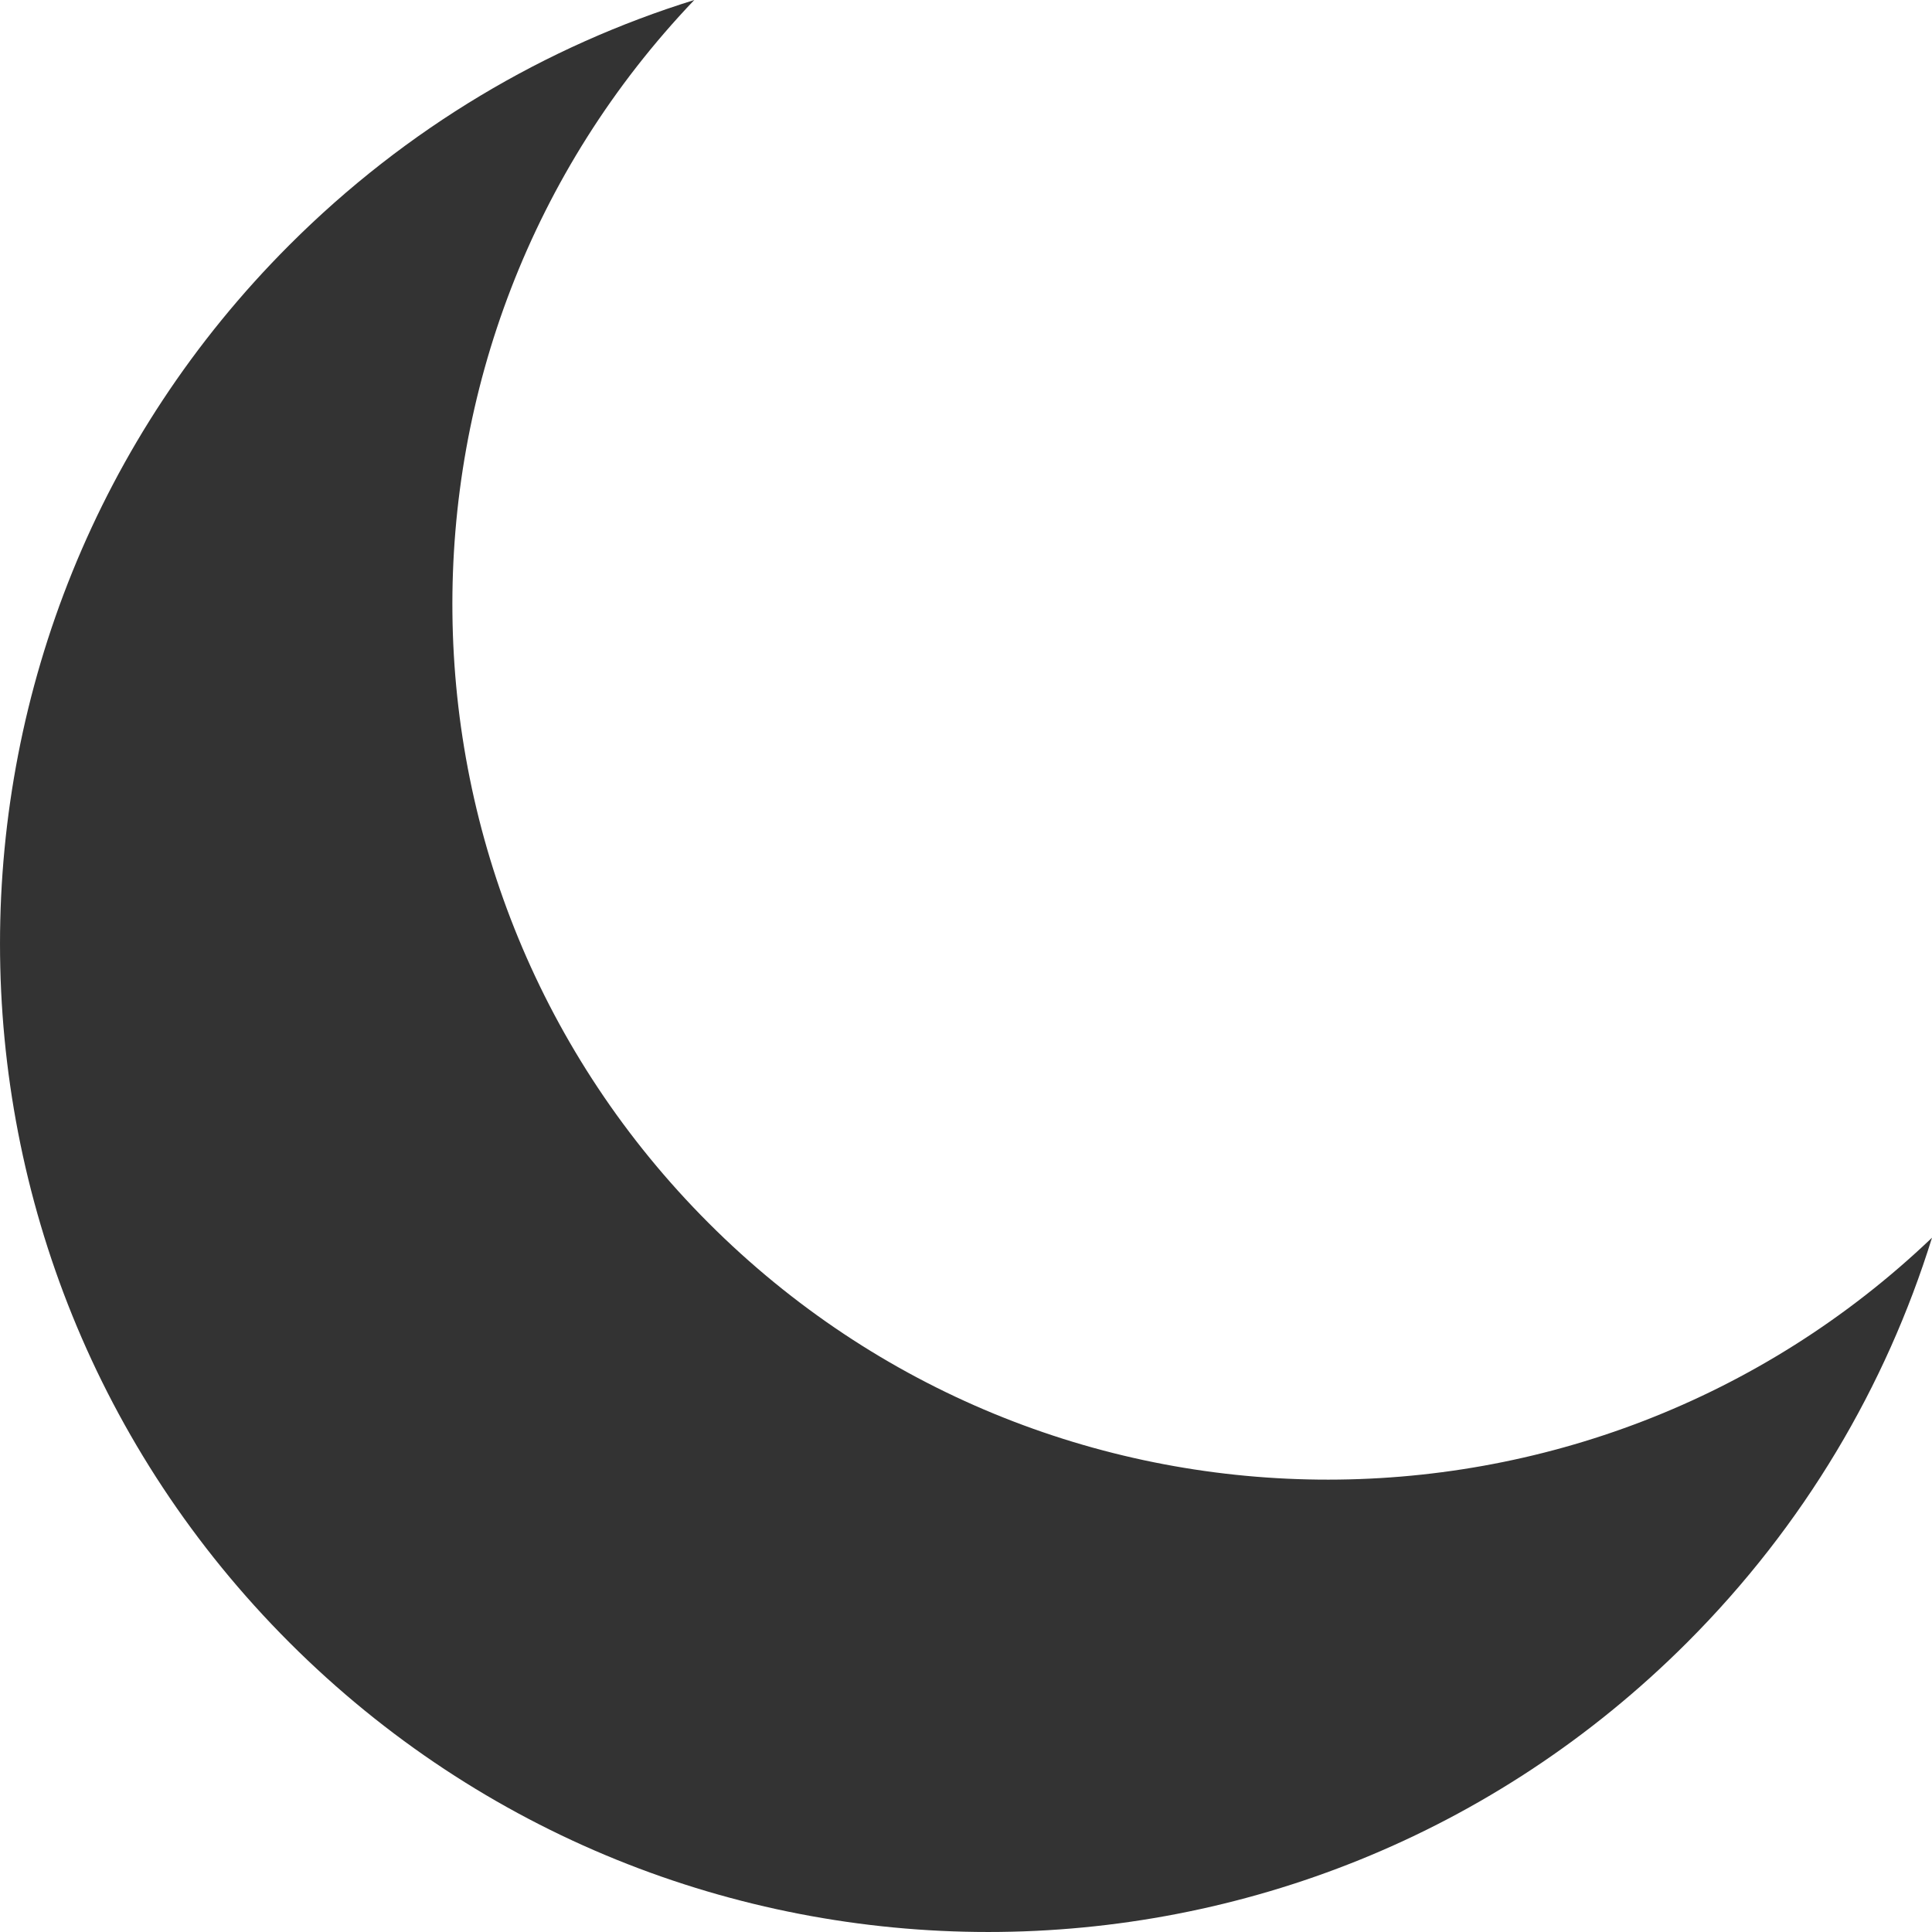 <?xml version="1.0" encoding="UTF-8"?>
<svg id="Layer_2" data-name="Layer 2" xmlns="http://www.w3.org/2000/svg" viewBox="0 0 762.59 762.59">
  <defs>
    <style>
      .cls-1 {
        fill: #333;
        stroke-width: 0px;
      }
    </style>
  </defs>
  <g id="Layer_1-2" data-name="Layer 1">
    <path class="cls-1" d="M279.77,482.82C146.76,349.81,144.85,135.34,274.05,0c-58.47,18.16-113.5,50.38-159.8,96.68-152.33,152.33-152.33,399.33,0,551.66,152.33,152.33,399.33,152.33,551.66,0,46.3-46.3,78.52-101.33,96.68-159.8-135.34,129.21-349.81,127.3-482.82-5.72Z"/>
  </g>
</svg>